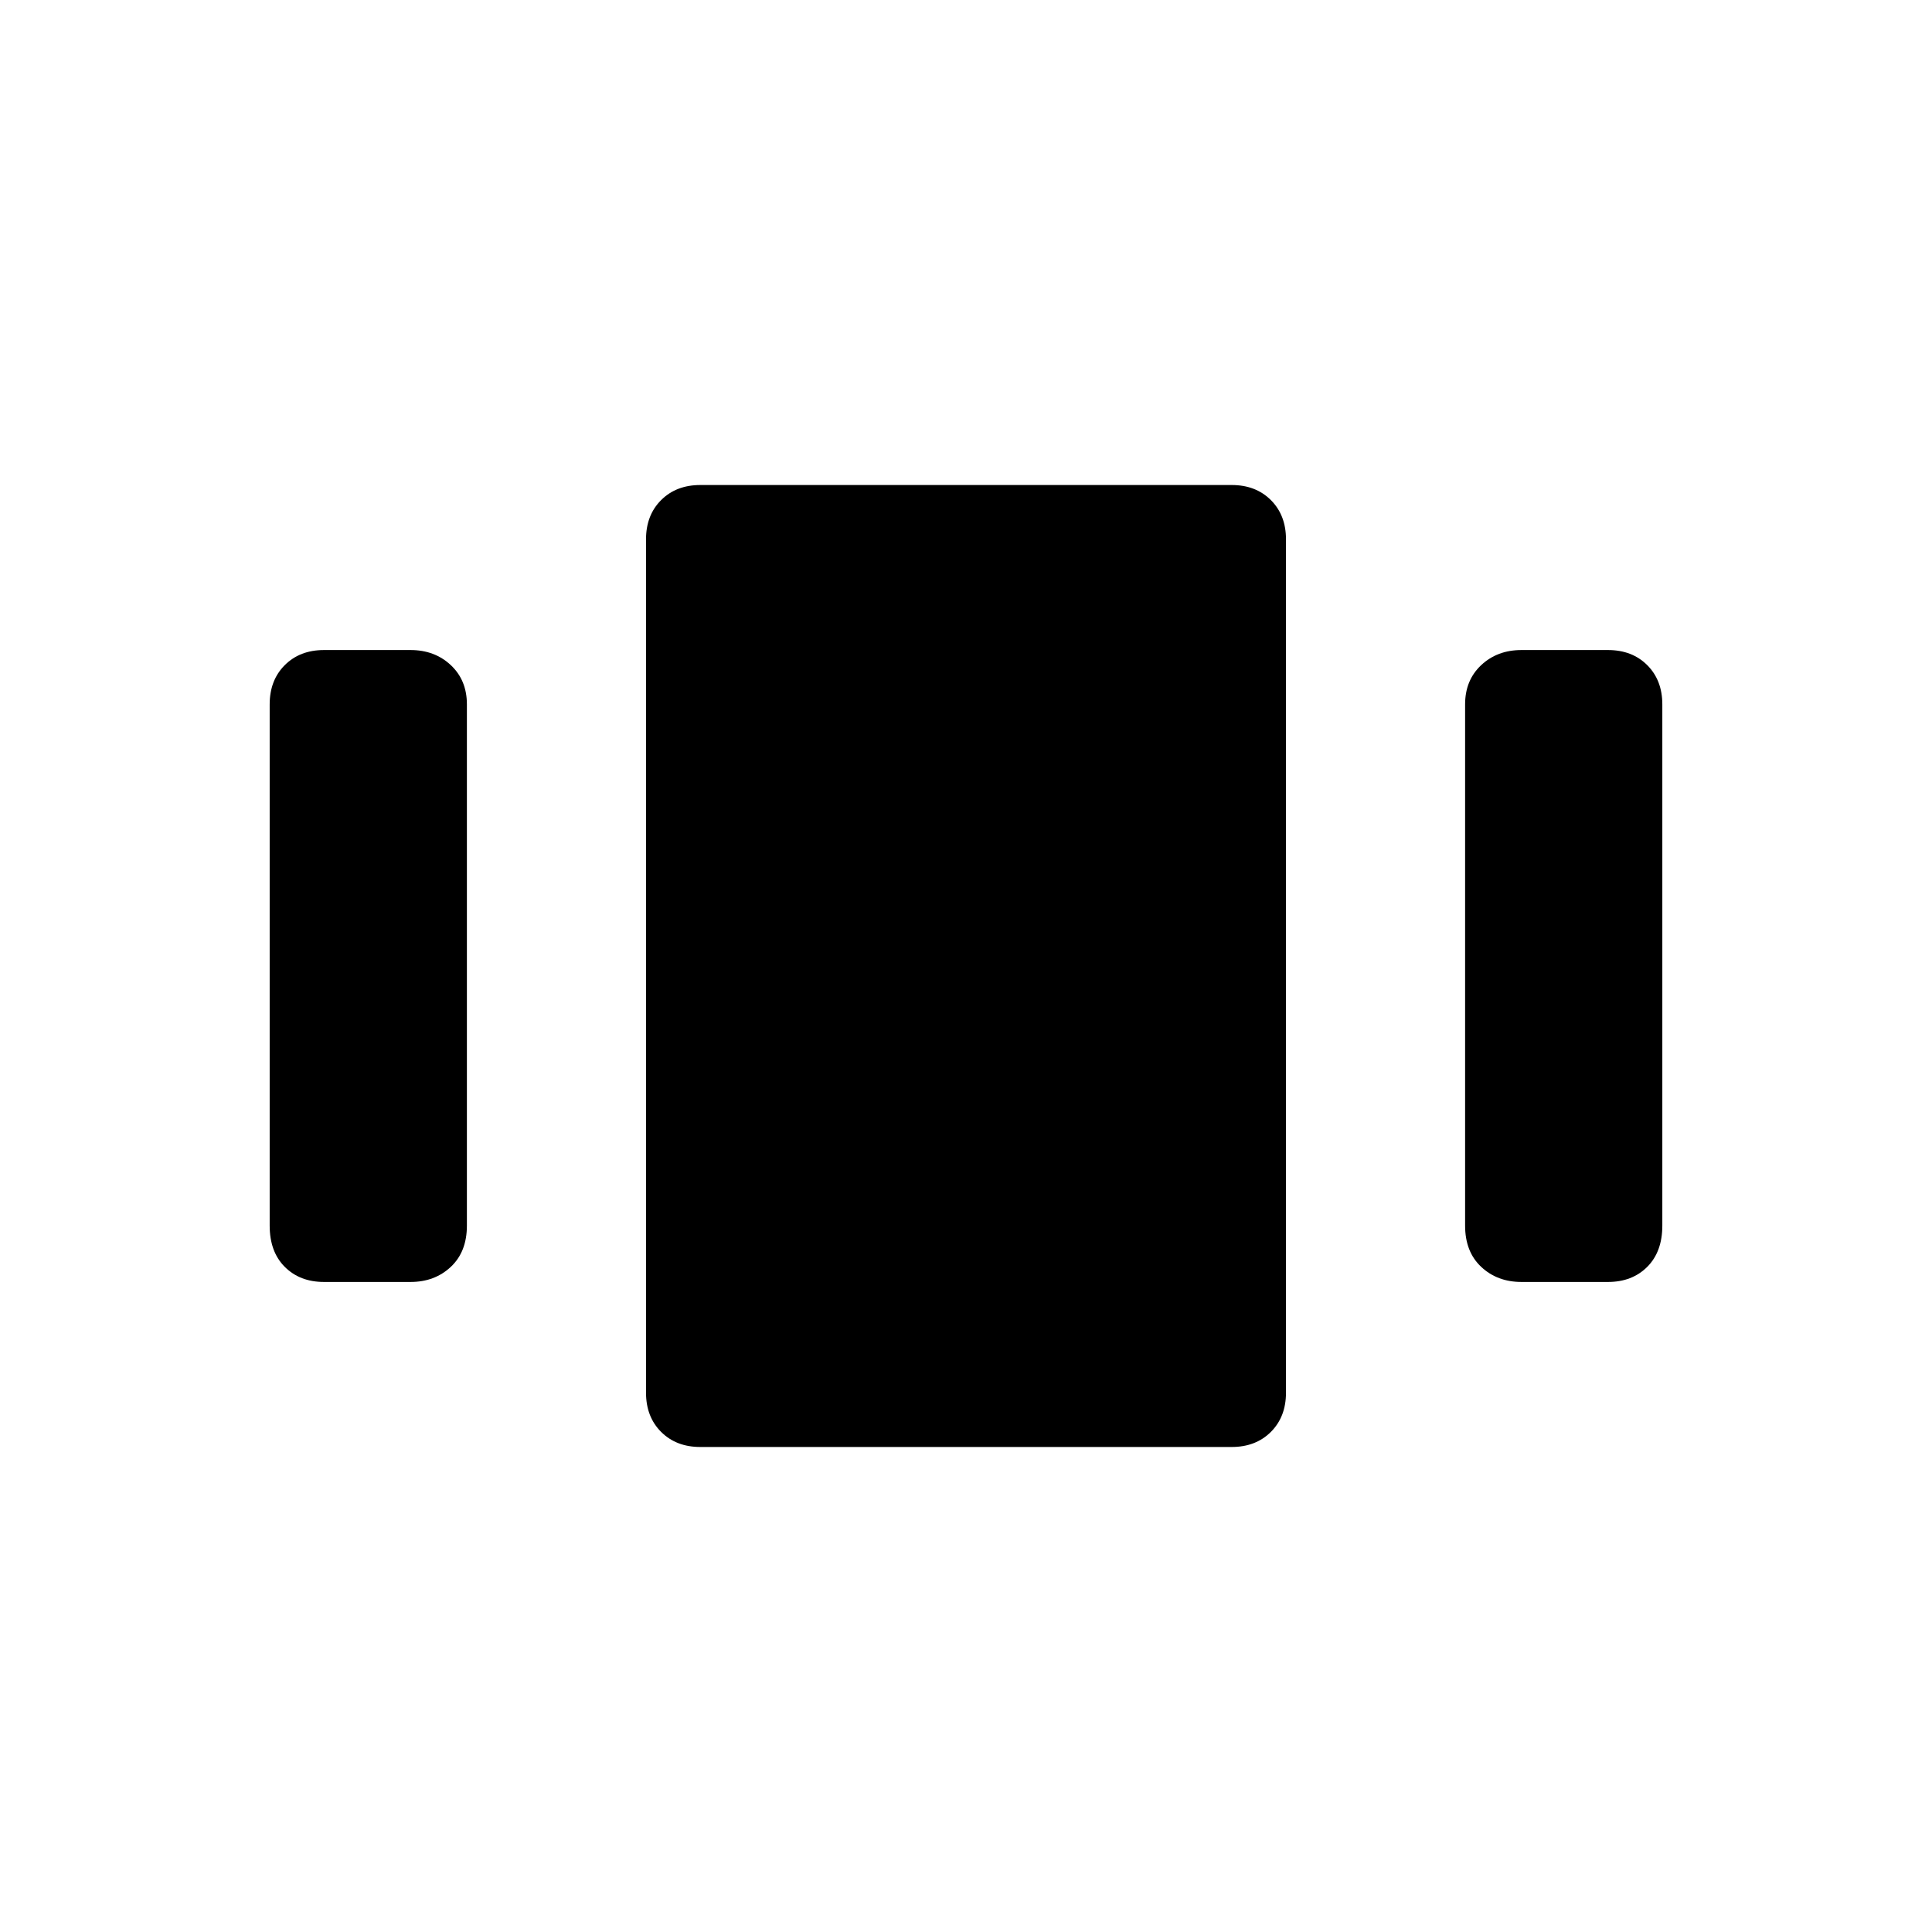 <svg xmlns="http://www.w3.org/2000/svg" height="48" width="48"><path d="M8.05 31.85q-.6 0-.975-.375T6.7 30.45V17.5q0-.6.375-.975t.975-.375h2.15q.6 0 1 .375t.4.975v12.95q0 .65-.4 1.025-.4.375-1 .375Zm9.35 4.1q-.6 0-.975-.375t-.375-.975V13.4q0-.6.375-.975t.975-.375h13.2q.6 0 .975.375t.375.975v21.2q0 .6-.375.975t-.975.375Zm20.4-4.1q-.6 0-1-.375t-.4-1.025V17.5q0-.6.4-.975t1-.375h2.15q.6 0 .975.375t.375.975v12.95q0 .65-.375 1.025-.375.375-.975.375Z"/></svg>